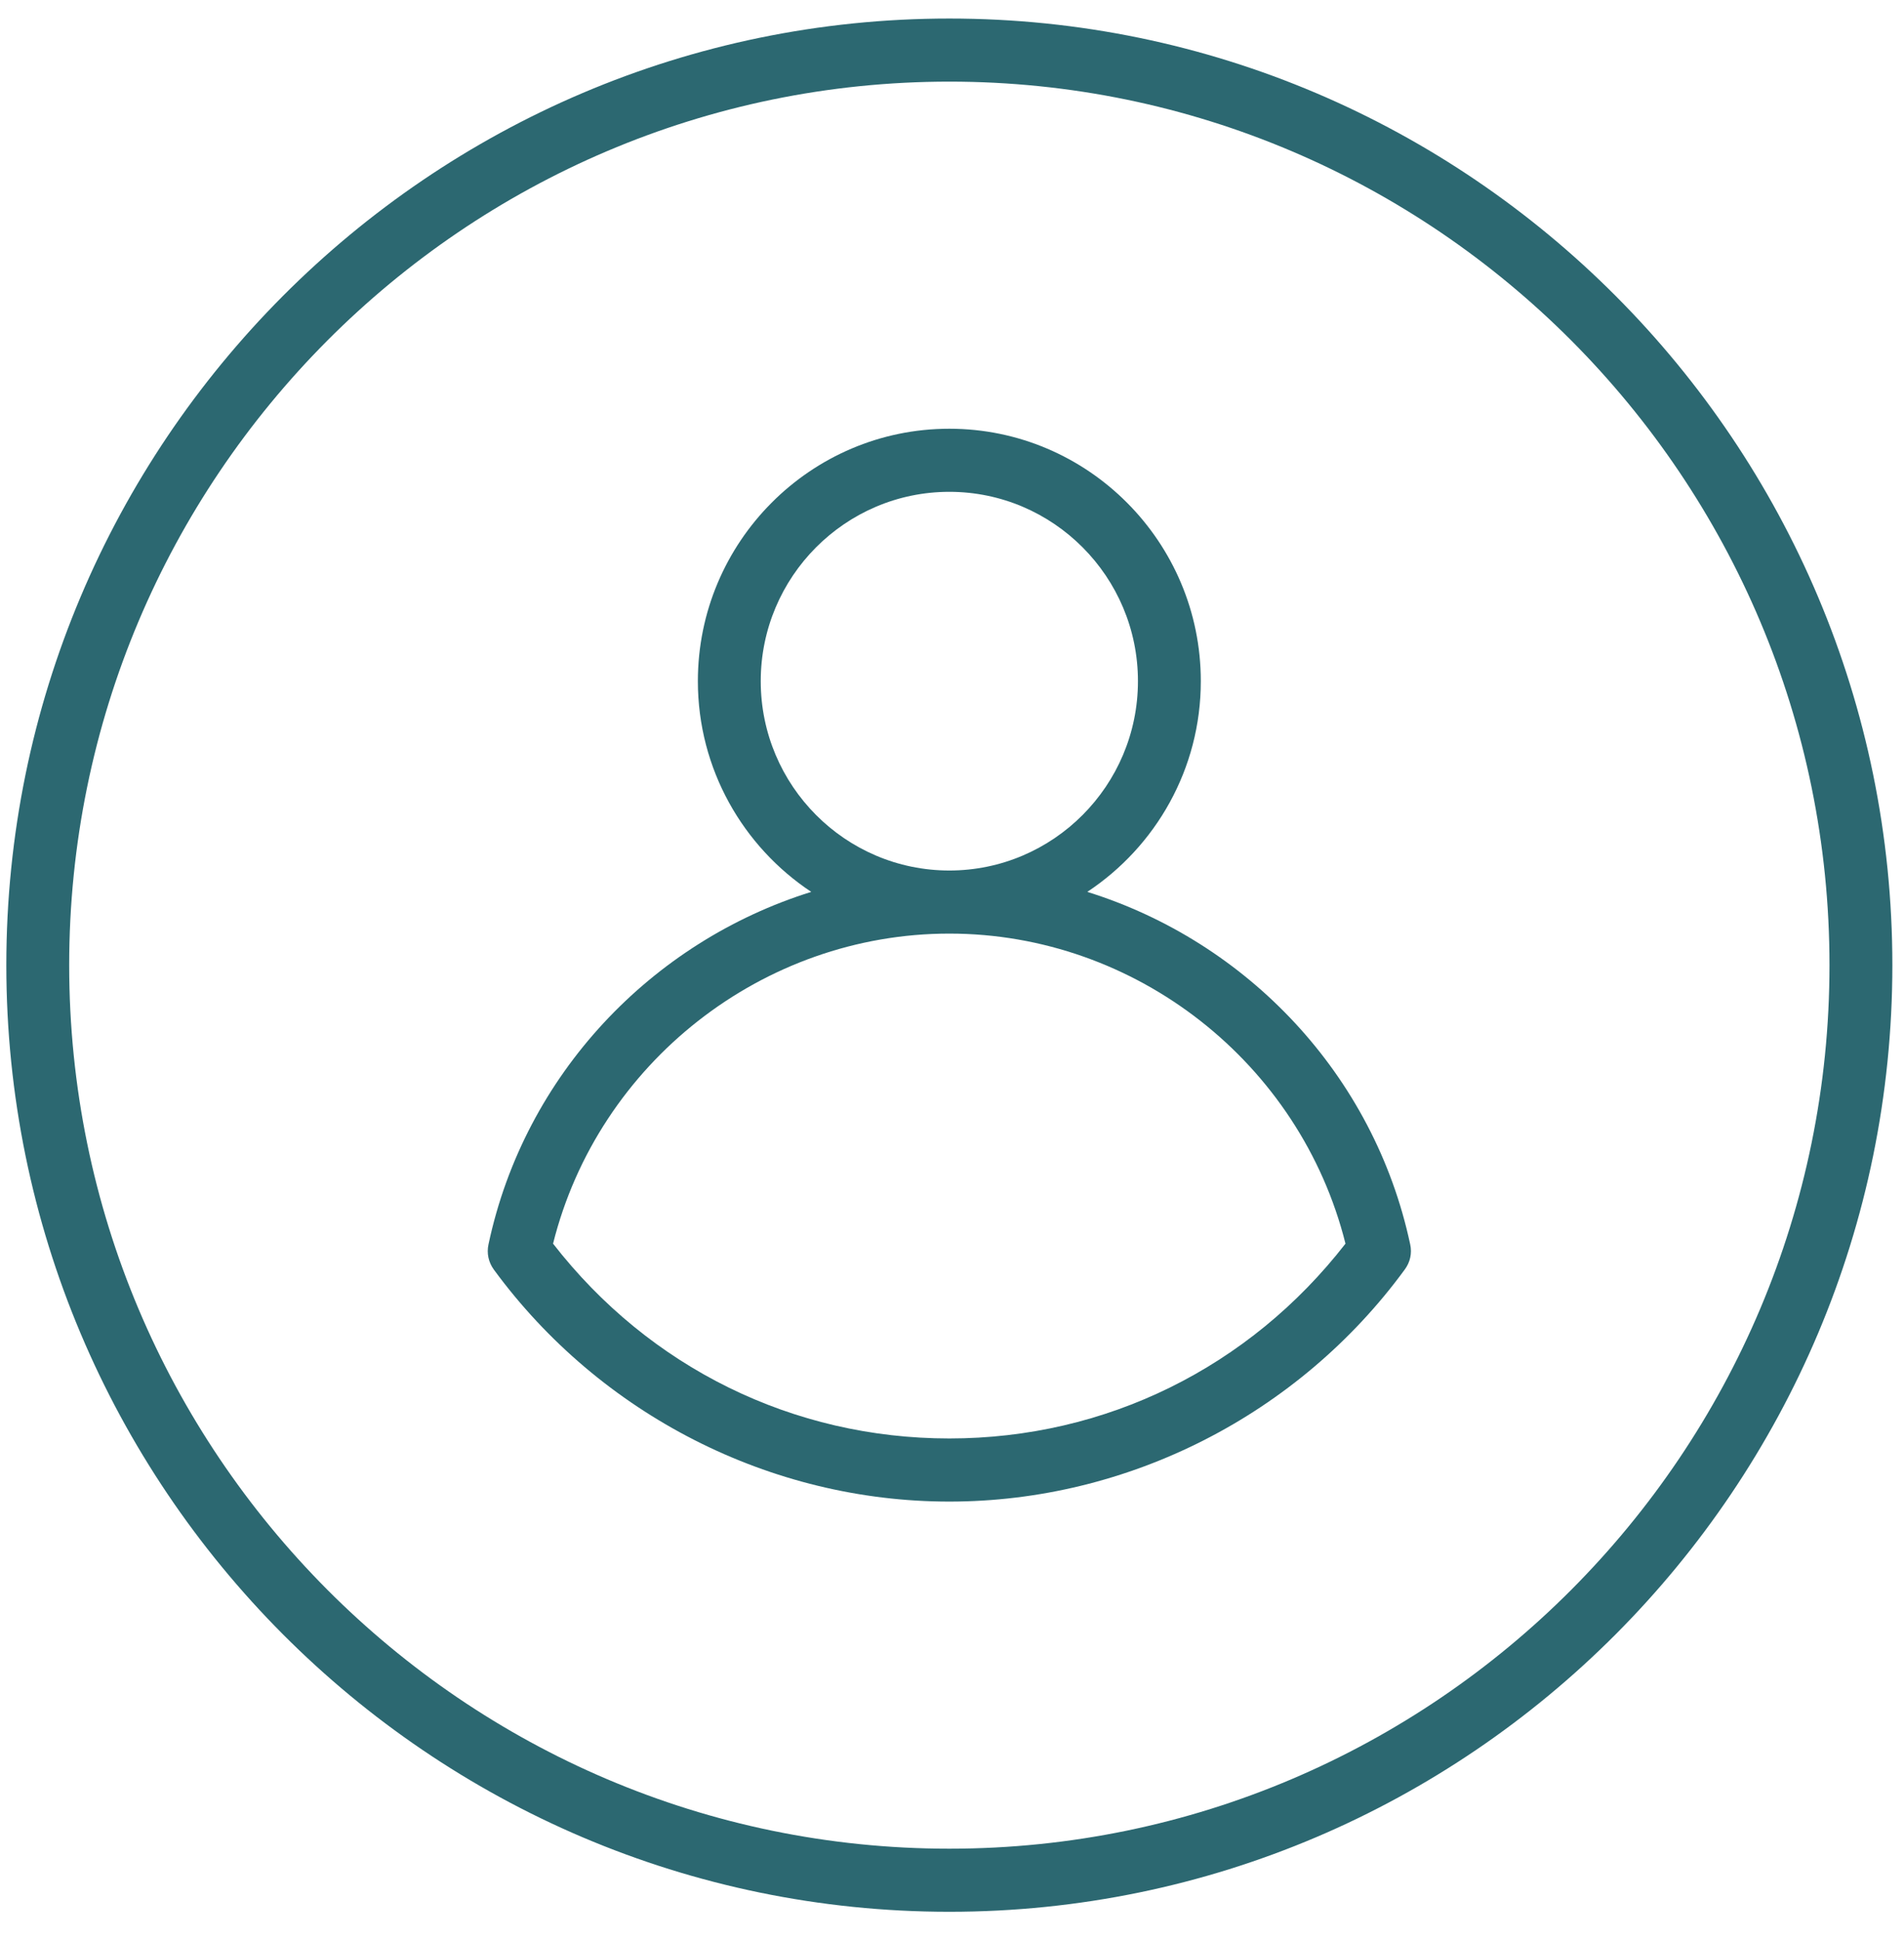 <svg width="53" height="54" viewBox="0 0 53 54" fill="none" xmlns="http://www.w3.org/2000/svg">
<path d="M26.426 2.272C39.938 2.272 50.926 13.301 50.926 26.863C50.926 40.425 39.938 51.455 26.426 51.455C12.914 51.455 1.926 40.425 1.926 26.863C1.926 13.301 12.914 2.272 26.426 2.272ZM26.426 53.211C40.898 53.211 52.676 41.39 52.676 26.863C52.676 12.333 40.898 0.516 26.426 0.516C11.949 0.516 0.176 12.333 0.176 26.863C0.176 41.39 11.949 53.211 26.426 53.211Z" fill="#2C6871"/>
<path d="M26.426 25.985C31.621 25.985 36.195 29.588 37.453 34.615C34.773 38.065 30.777 40.037 26.426 40.037C22.074 40.037 18.074 38.065 15.395 34.615C16.652 29.588 21.23 25.985 26.426 25.985ZM21.176 18.959C21.176 16.054 23.531 13.689 26.426 13.689C29.32 13.689 31.676 16.054 31.676 18.959C31.676 21.864 29.32 24.229 26.426 24.229C23.531 24.229 21.176 21.864 21.176 18.959ZM26.426 41.794C31.398 41.794 36.141 39.382 39.102 35.336C39.254 35.132 39.309 34.881 39.254 34.634C38.246 29.906 34.711 26.209 30.266 24.824C32.168 23.566 33.426 21.405 33.426 18.959C33.426 15.085 30.285 11.933 26.426 11.933C22.566 11.933 19.426 15.085 19.426 18.959C19.426 21.405 20.684 23.566 22.582 24.824C18.141 26.209 14.602 29.906 13.598 34.634C13.543 34.881 13.598 35.132 13.746 35.336C16.711 39.382 21.453 41.794 26.426 41.794Z" fill="#2C6871"/>
</svg>
